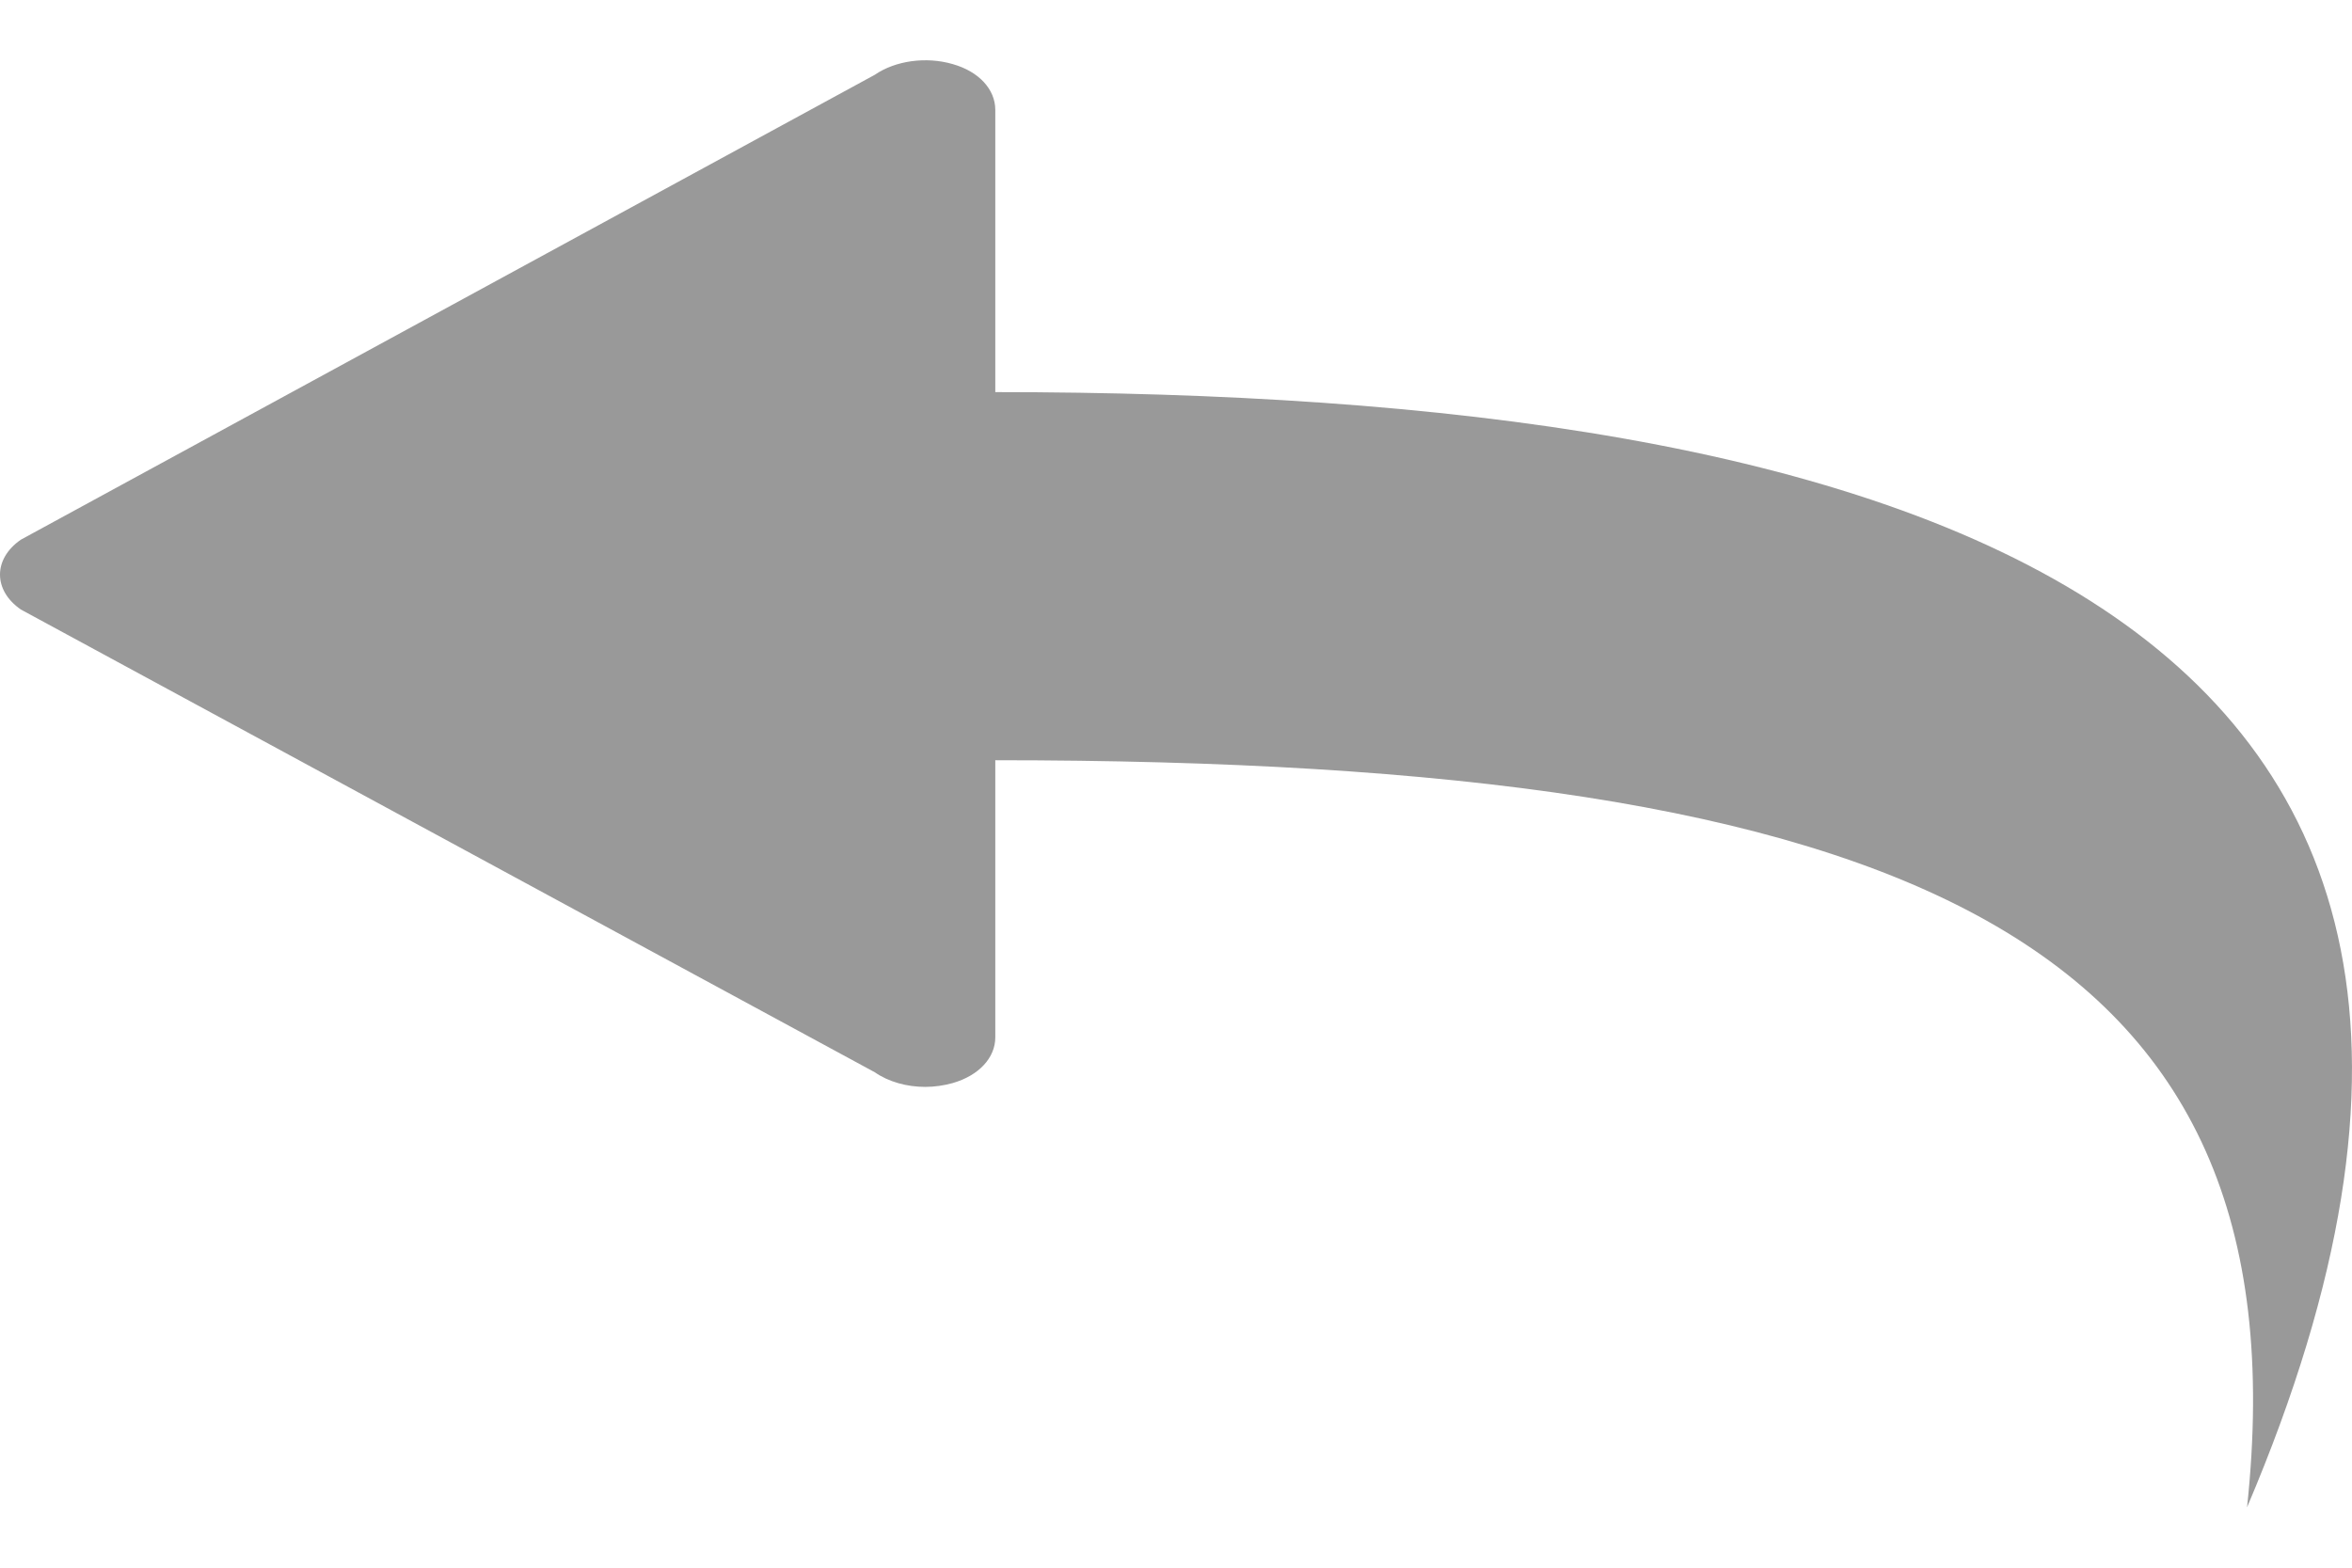 <?xml version="1.0" encoding="UTF-8"?>
<svg width="24px" height="16px" viewBox="0 0 24 16" version="1.1" xmlns="http://www.w3.org/2000/svg" xmlns:xlink="http://www.w3.org/1999/xlink">
    <title>0C175C7D-9ADD-4594-AC54-CE9A2AE4B385</title>
    <g id="Page-1" stroke="none" stroke-width="1" fill="none" fill-rule="evenodd">
        <g id="01--Guru-2.8---Generate---Player-List---excluded" transform="translate(-318, -213)" fill="#999999" fill-rule="nonzero">
            <g id="Group-5" transform="translate(0, 155)">
                <g id="List-/-Player-roaster" transform="translate(0, 30)">
                    <g id="icon/unlock-ic" transform="translate(318, 24)">
                        <g id="1453" transform="translate(0, 4.615)">
                            <path d="M9.721,0.039 C9.45,-0.04 9.136,0.004 8.927,0.148 L0.213,4.893 C-0.071,5.089 -0.071,5.41 0.213,5.606 L8.927,10.329 C9.066,10.426 9.253,10.478 9.441,10.478 C9.536,10.478 9.631,10.464 9.721,10.439 C9.993,10.361 10.156,10.177 10.156,9.973 L10.156,7.144 C19.474,7.144 23.55,8.966 22.929,14.769 C26.877,5.485 19.3,3.387 10.156,3.387 L10.156,0.504 C10.155,0.3 9.993,0.116 9.721,0.039 Z" id="Path"></path>
                        </g>
                    </g>
                </g>
            </g>
        </g>
    </g>
</svg>